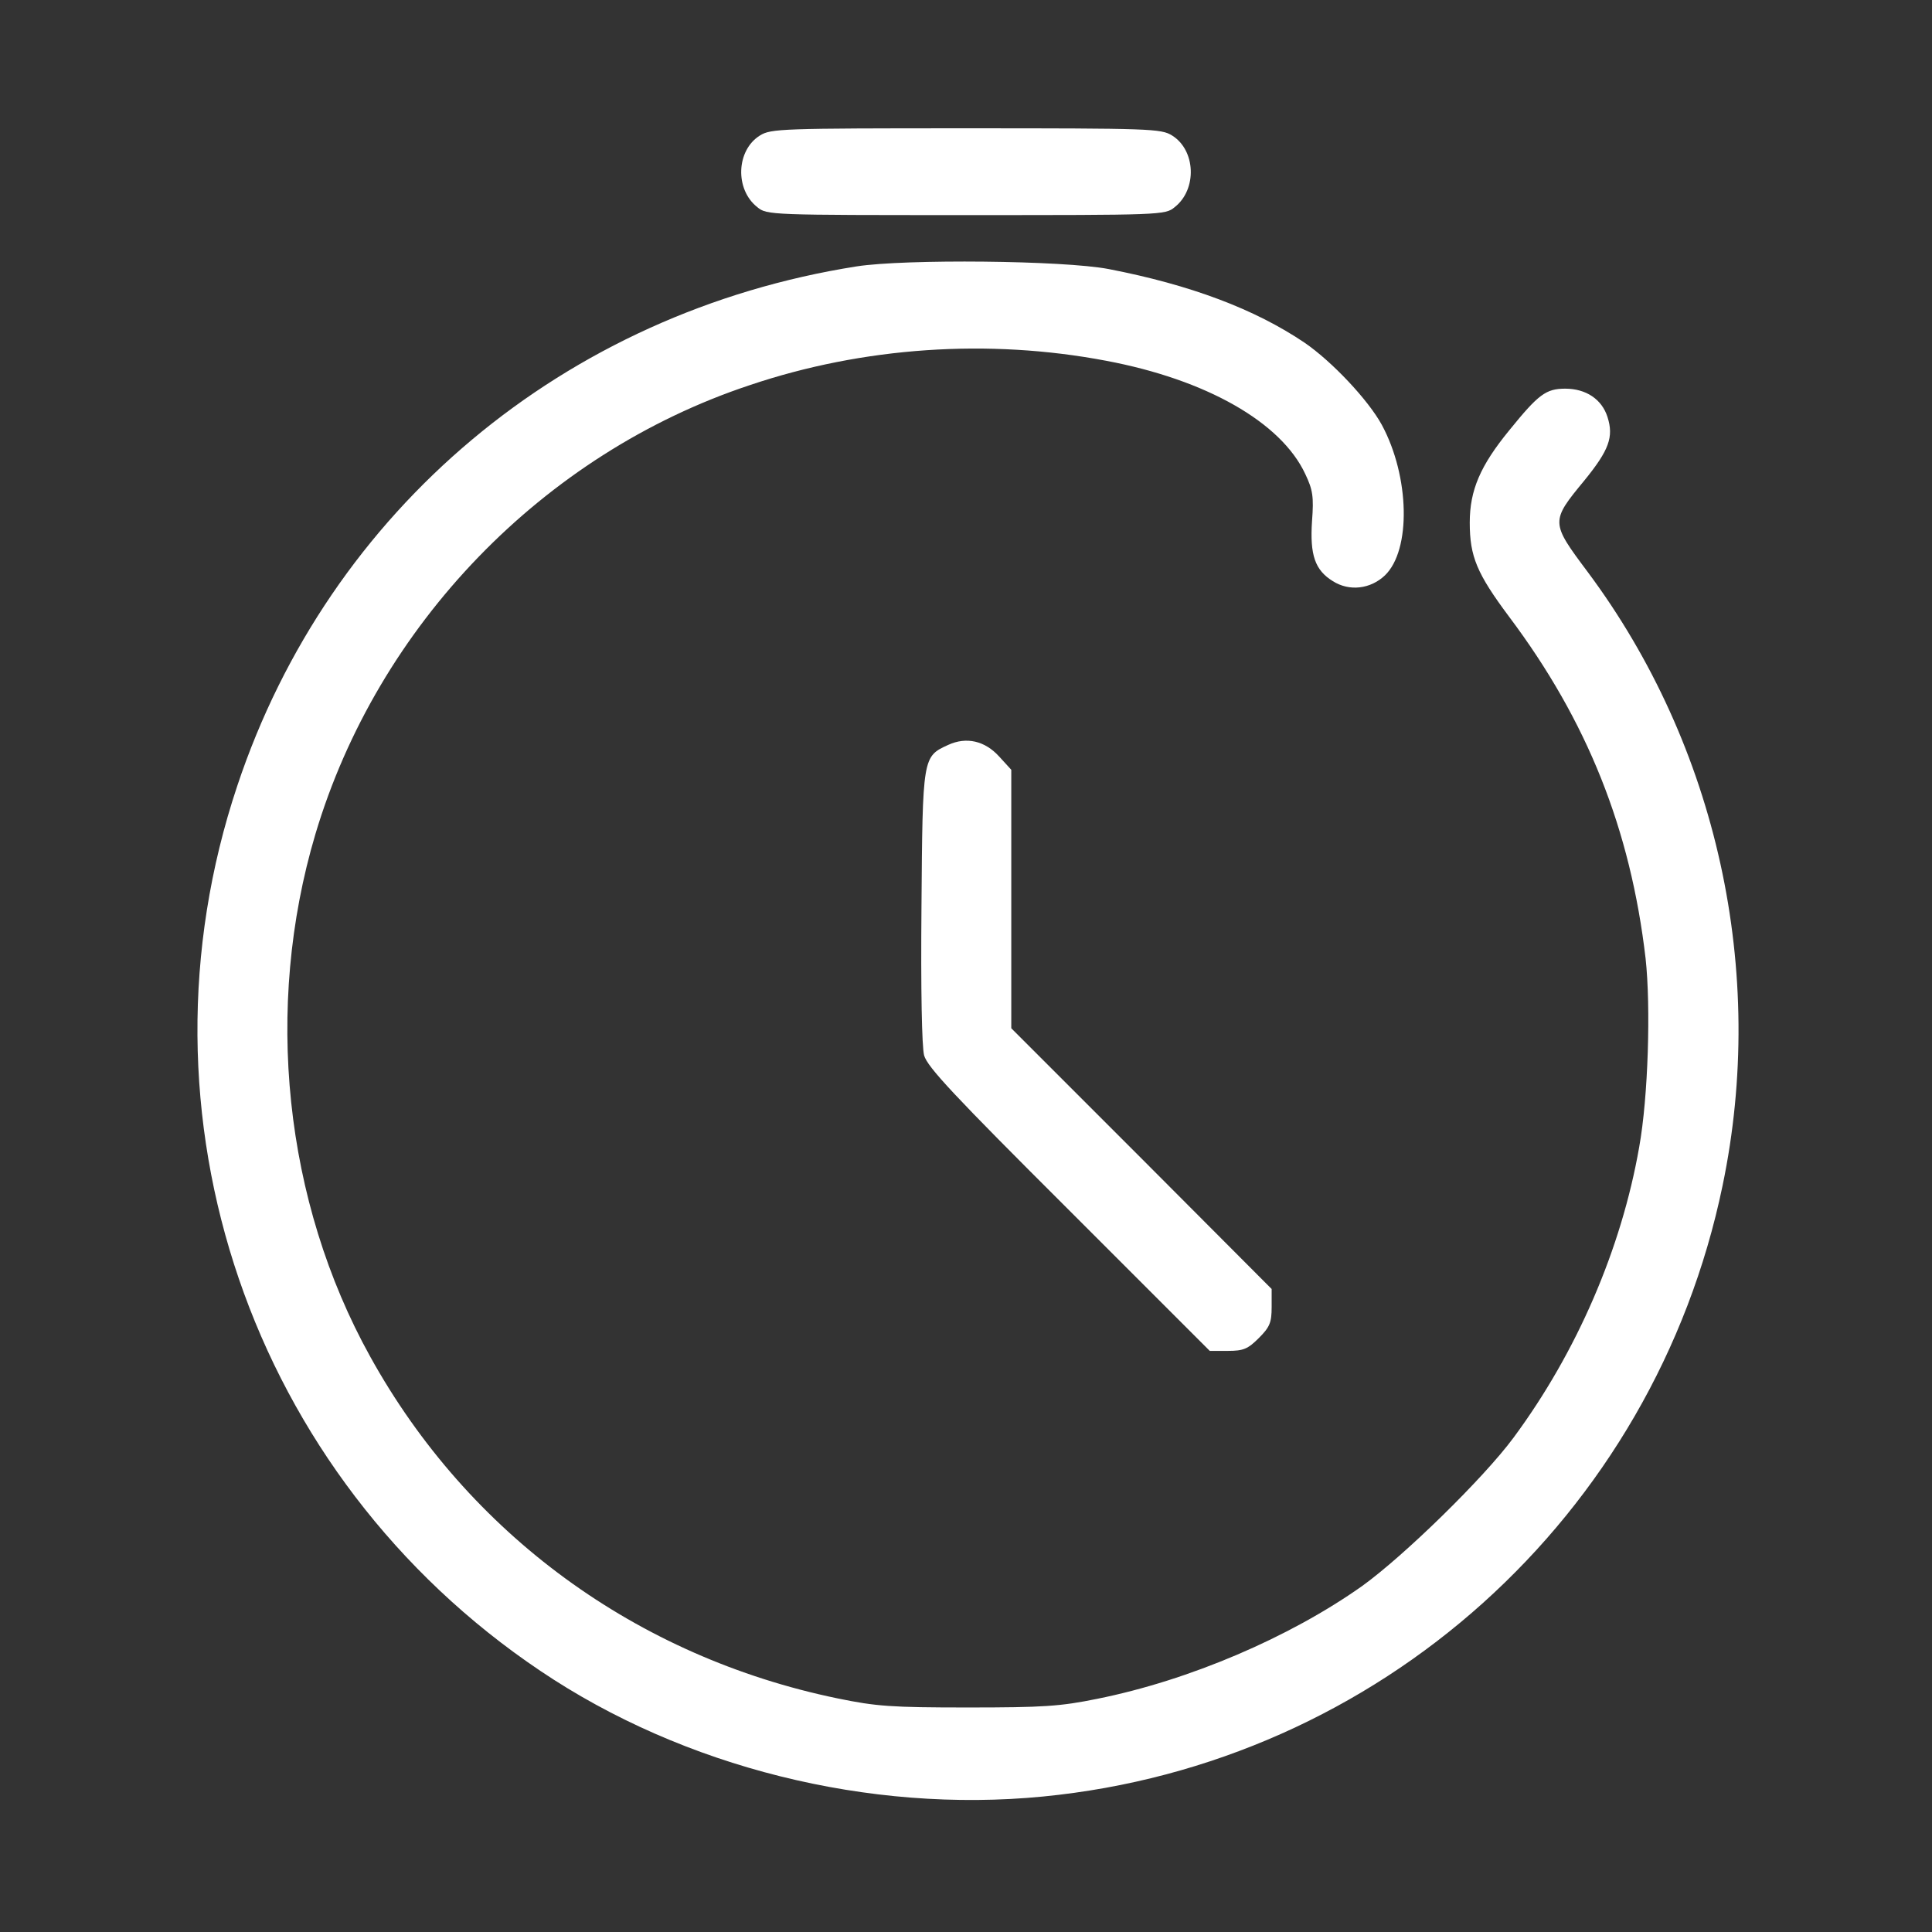 <?xml version="1.0" standalone="no"?>
<!DOCTYPE svg PUBLIC "-//W3C//DTD SVG 20010904//EN"
 "http://www.w3.org/TR/2001/REC-SVG-20010904/DTD/svg10.dtd">
<svg version="1.0" xmlns="http://www.w3.org/2000/svg"
 width="512pt" height="512pt" viewBox="0 0 512 512"
 preserveAspectRatio="xMidYMid meet">

<rect x="0" y="0" width="512" height="512" fill="#333333" stroke="none"/>

<g transform="translate(0,512) scale(0.1,-0.1)"
fill="#FFFFFF" stroke="none">
<path d="M2014 4761 c-63 -39 -67 -143 -7 -190 25 -21 36 -21 553 -21 517 0
528 0 553 21 60 47 56 151 -7 190 -29 18 -56 19 -546 19 -490 0 -517 -1 -546
-19z"/>
<path d="M2270 4414 c-774 -122 -1397 -644 -1641 -1376 -292 -873 35 -1830
803 -2346 380 -256 871 -378 1332 -333 891 87 1619 742 1801 1619 118 566 -14
1166 -358 1627 -98 131 -98 133 -8 242 65 80 78 115 61 168 -15 47 -57 75
-112 75 -51 0 -71 -15 -148 -110 -77 -94 -105 -159 -105 -245 0 -90 19 -135
104 -249 208 -277 322 -564 362 -906 14 -128 7 -367 -17 -500 -47 -269 -165
-543 -333 -770 -79 -107 -290 -313 -401 -393 -192 -136 -458 -250 -702 -299
-98 -20 -143 -23 -343 -23 -203 0 -243 3 -345 24 -533 110 -979 436 -1239 906
-228 411 -282 925 -145 1385 165 553 603 1007 1150 1189 302 102 634 124 945
65 266 -50 464 -163 528 -300 20 -42 23 -60 18 -125 -6 -90 8 -130 55 -159 44
-28 100 -21 138 15 70 67 66 262 -8 399 -36 66 -132 168 -205 218 -132 89
-302 153 -519 195 -120 23 -540 27 -668 7z"/>
<path d="M2513 3146 c-68 -31 -68 -31 -71 -428 -2 -222 1 -372 7 -395 9 -31
78 -105 384 -410 l373 -373 48 0 c41 0 53 5 82 34 29 29 34 41 34 82 l0 48
-345 346 -345 345 0 343 0 342 -32 35 c-38 42 -87 53 -135 31z"/>
</g>
</svg>
